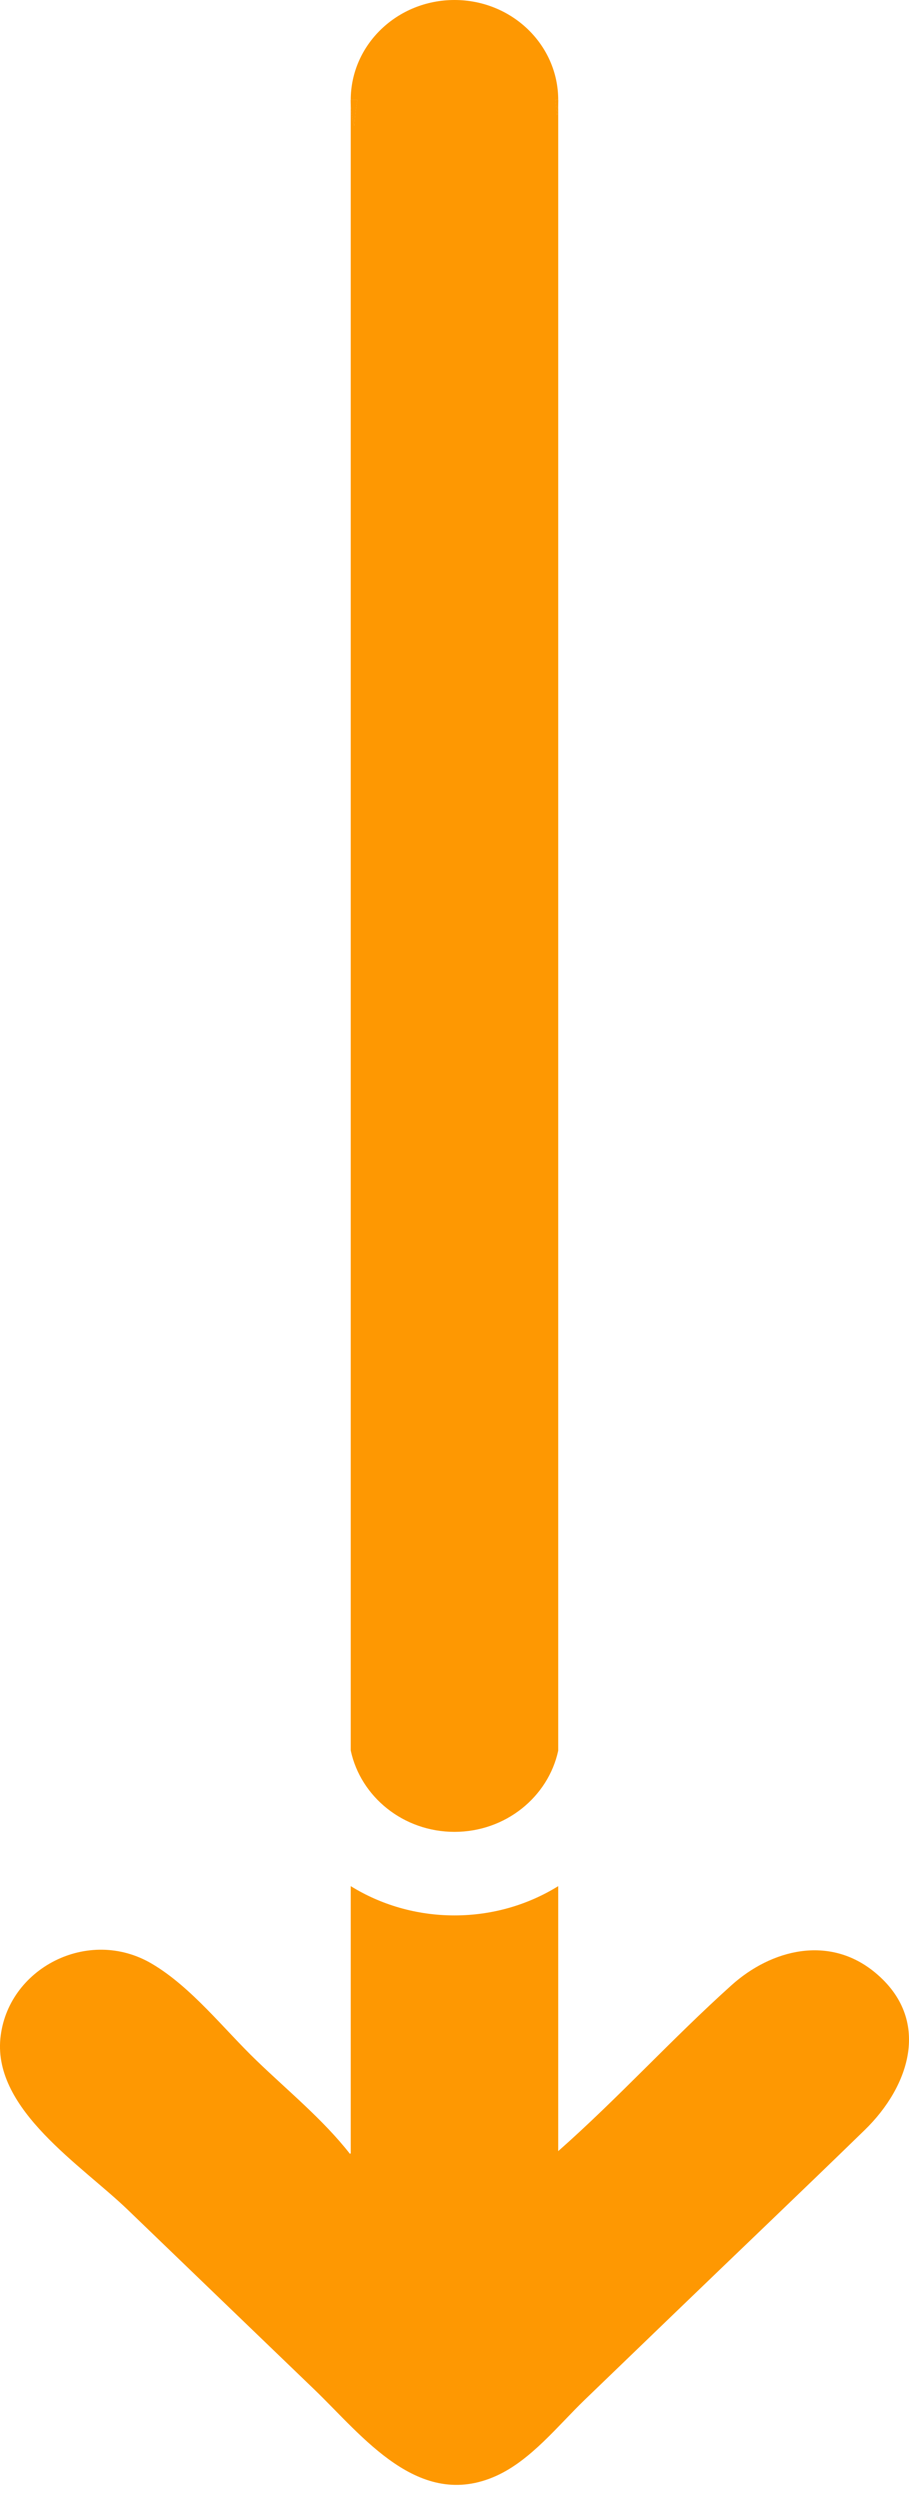 <svg width="20" height="55" viewBox="0 0 20 55" fill="none" xmlns="http://www.w3.org/2000/svg">
<path d="M7.794 2.767C7.744 2.586 7.717 2.395 7.717 2.199H7.862C7.829 2.384 7.807 2.574 7.794 2.767Z" fill="#FE9802"/>
<path d="M12.255 2.535C12.246 2.421 12.234 2.309 12.22 2.199H12.282C12.282 2.313 12.273 2.426 12.255 2.535Z" fill="#FE9802"/>
<path d="M6.915 52.568C5.547 51.252 4.18 49.934 2.813 48.617C1.793 47.633 -0.142 46.421 0.008 44.85C0.156 43.308 1.942 42.372 3.346 43.205C4.212 43.717 4.929 44.644 5.644 45.332C6.333 45.997 7.111 46.632 7.698 47.383C7.704 47.381 7.711 47.378 7.717 47.375V41.495C8.376 41.903 9.16 42.139 10 42.139C10.839 42.139 11.623 41.903 12.282 41.495V47.325C13.601 46.16 14.783 44.854 16.091 43.678C16.975 42.882 18.25 42.564 19.255 43.397C20.499 44.428 20.02 45.893 19.026 46.86C17.637 48.212 16.232 49.549 14.837 50.895C14.18 51.529 13.522 52.162 12.865 52.796C12.279 53.361 11.683 54.123 10.921 54.468C9.212 55.241 7.979 53.592 6.915 52.568Z" fill="#FE9802"/>
<path d="M7.794 2.767C7.744 2.586 7.717 2.395 7.717 2.199H7.862C7.829 2.384 7.807 2.574 7.794 2.767Z" fill="#FE9802"/>
<path d="M12.255 2.535C12.246 2.421 12.234 2.309 12.22 2.199H12.282C12.282 2.313 12.273 2.426 12.255 2.535Z" fill="#FE9802"/>
<path d="M10 40.301C8.876 40.301 7.935 39.531 7.717 38.511L7.717 2.199C7.717 2.395 7.744 2.586 7.794 2.767C7.807 2.574 7.829 2.384 7.862 2.199H7.717C7.717 0.984 8.74 -5.5075e-08 10 0C11.26 5.5075e-08 12.282 0.984 12.282 2.199H12.22C12.234 2.309 12.246 2.421 12.255 2.535C12.273 2.426 12.282 2.313 12.282 2.199V38.515C12.061 39.534 11.122 40.301 10 40.301Z" fill="#FE9802"/>
</svg>
